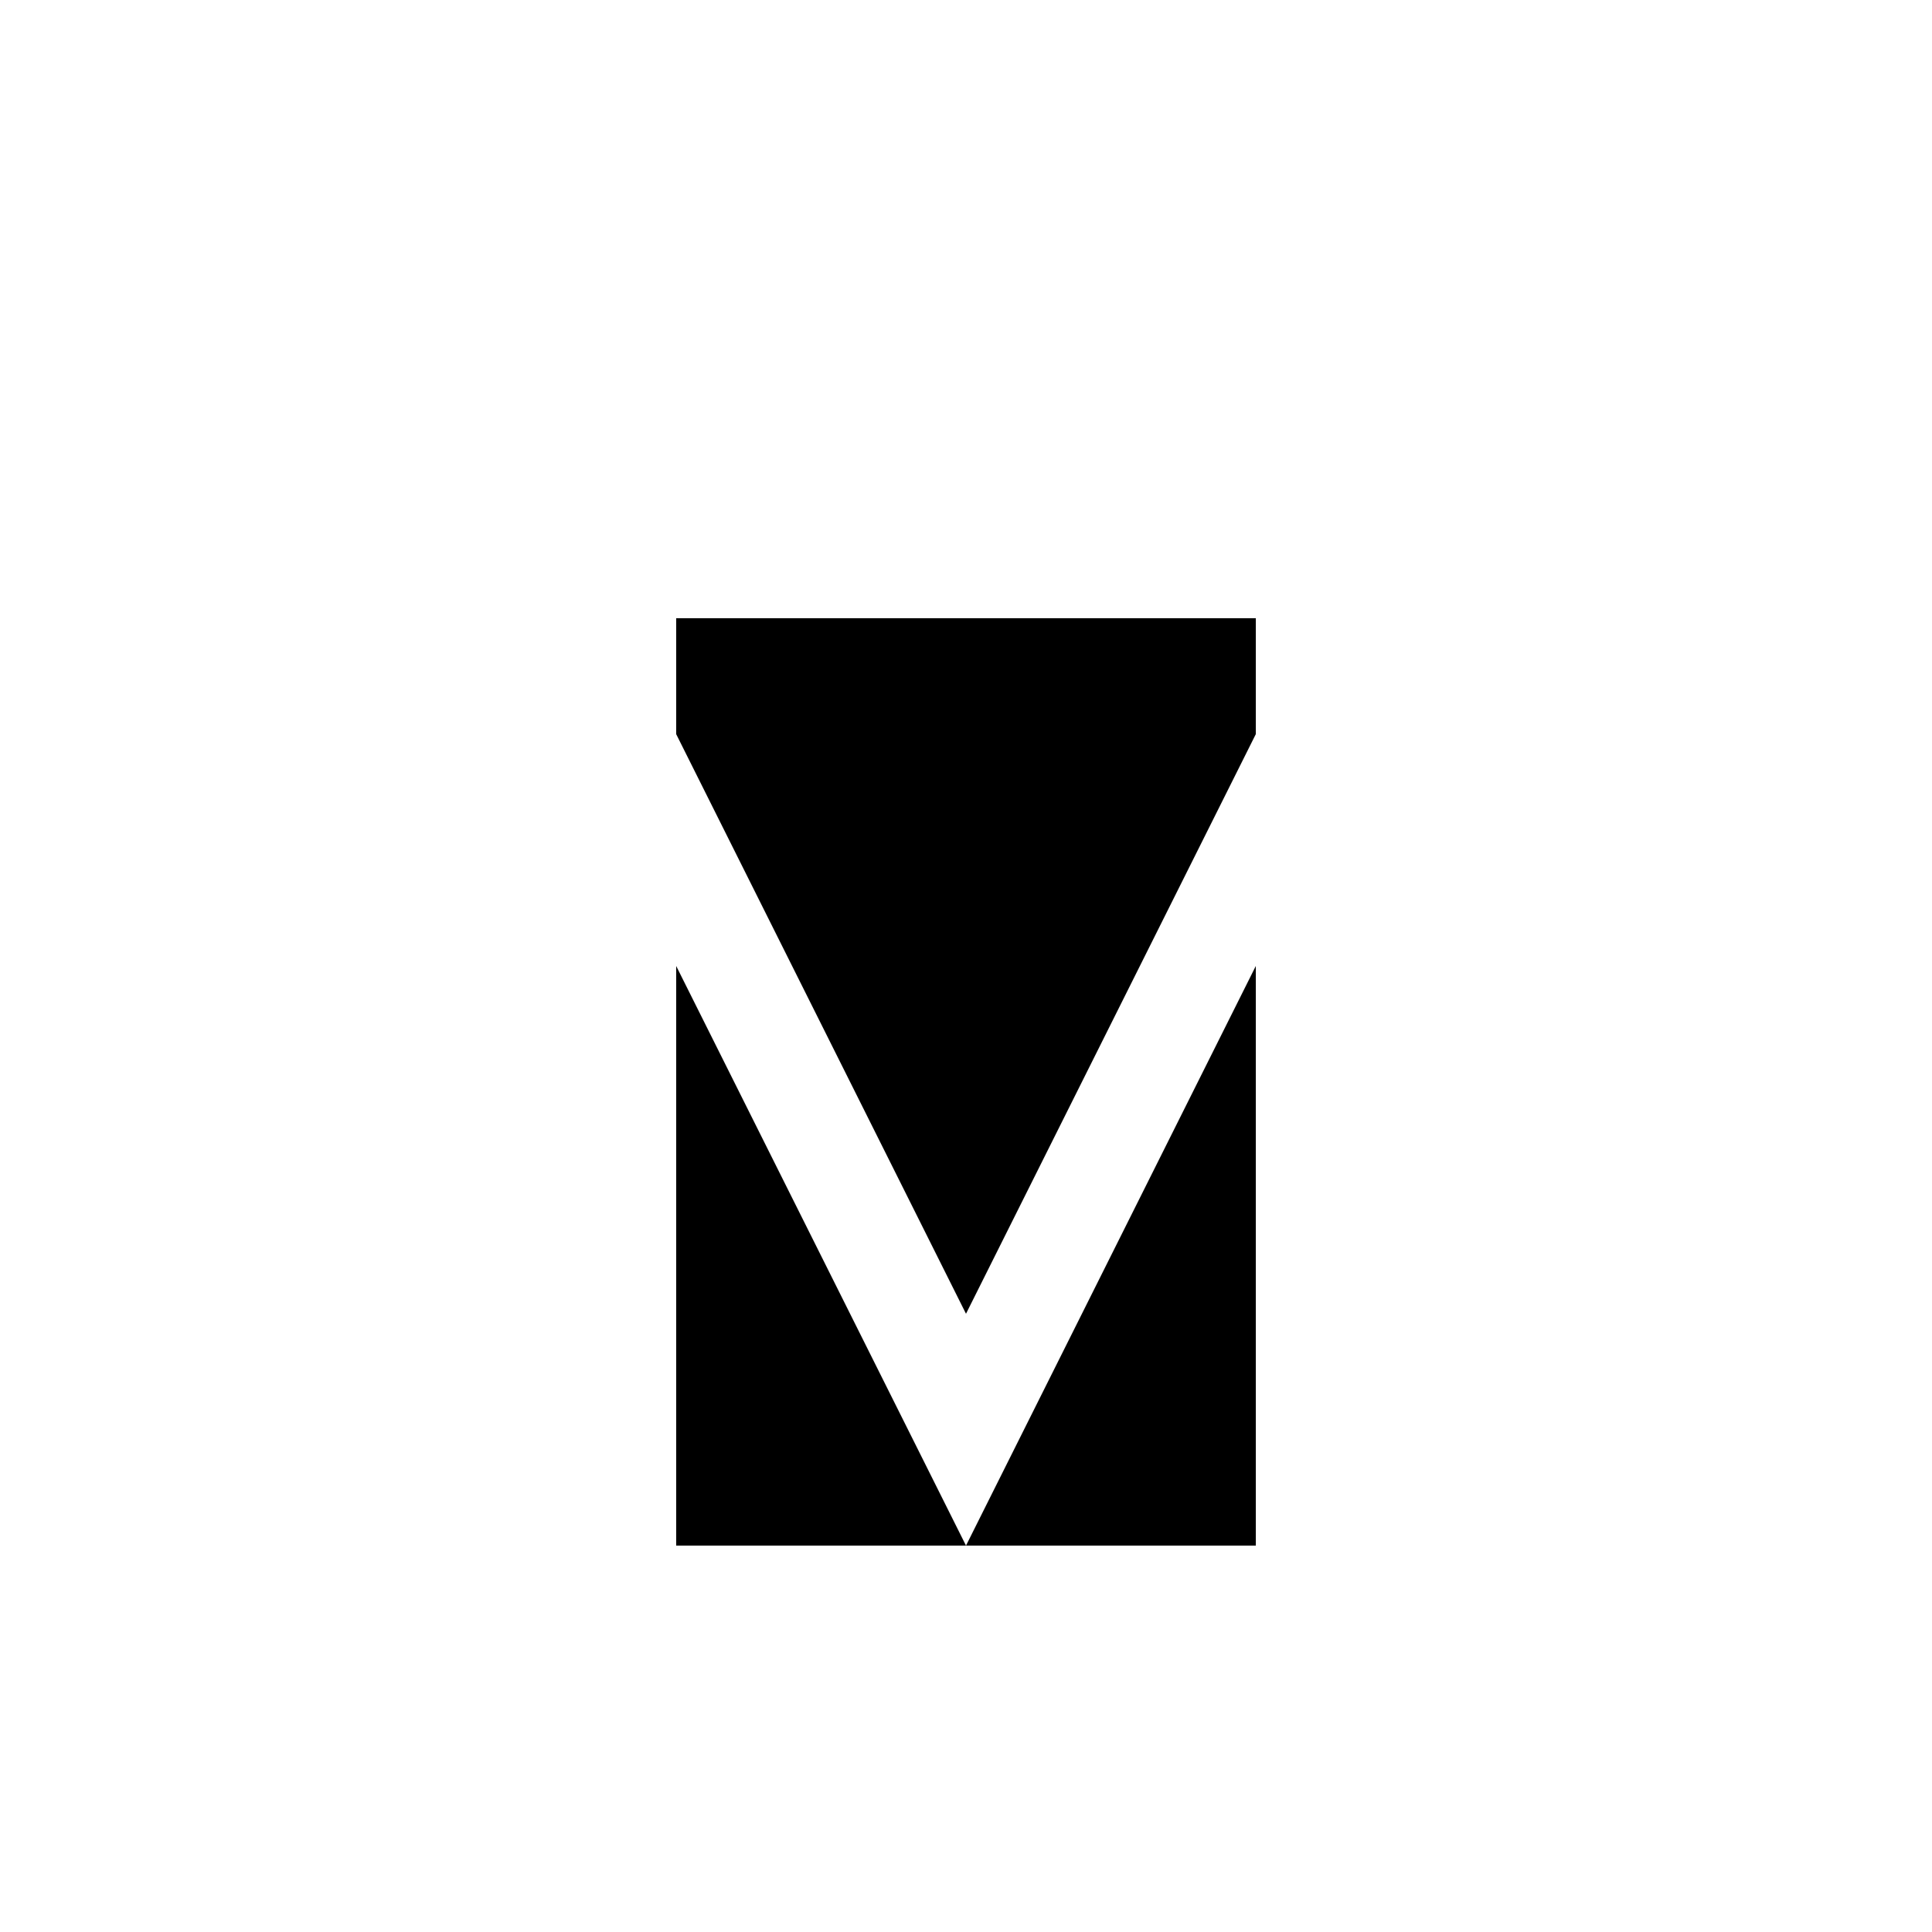 <svg xmlns="http://www.w3.org/2000/svg" viewBox="-100 -100 500 500"><path style="fill:#000000" d="M 75,60 225,60 225,90 150,240 75,90 75,60 M 75,150 150,300 75,300 75,150 L 150,300 225,150 225,300 150,300"/></svg>
